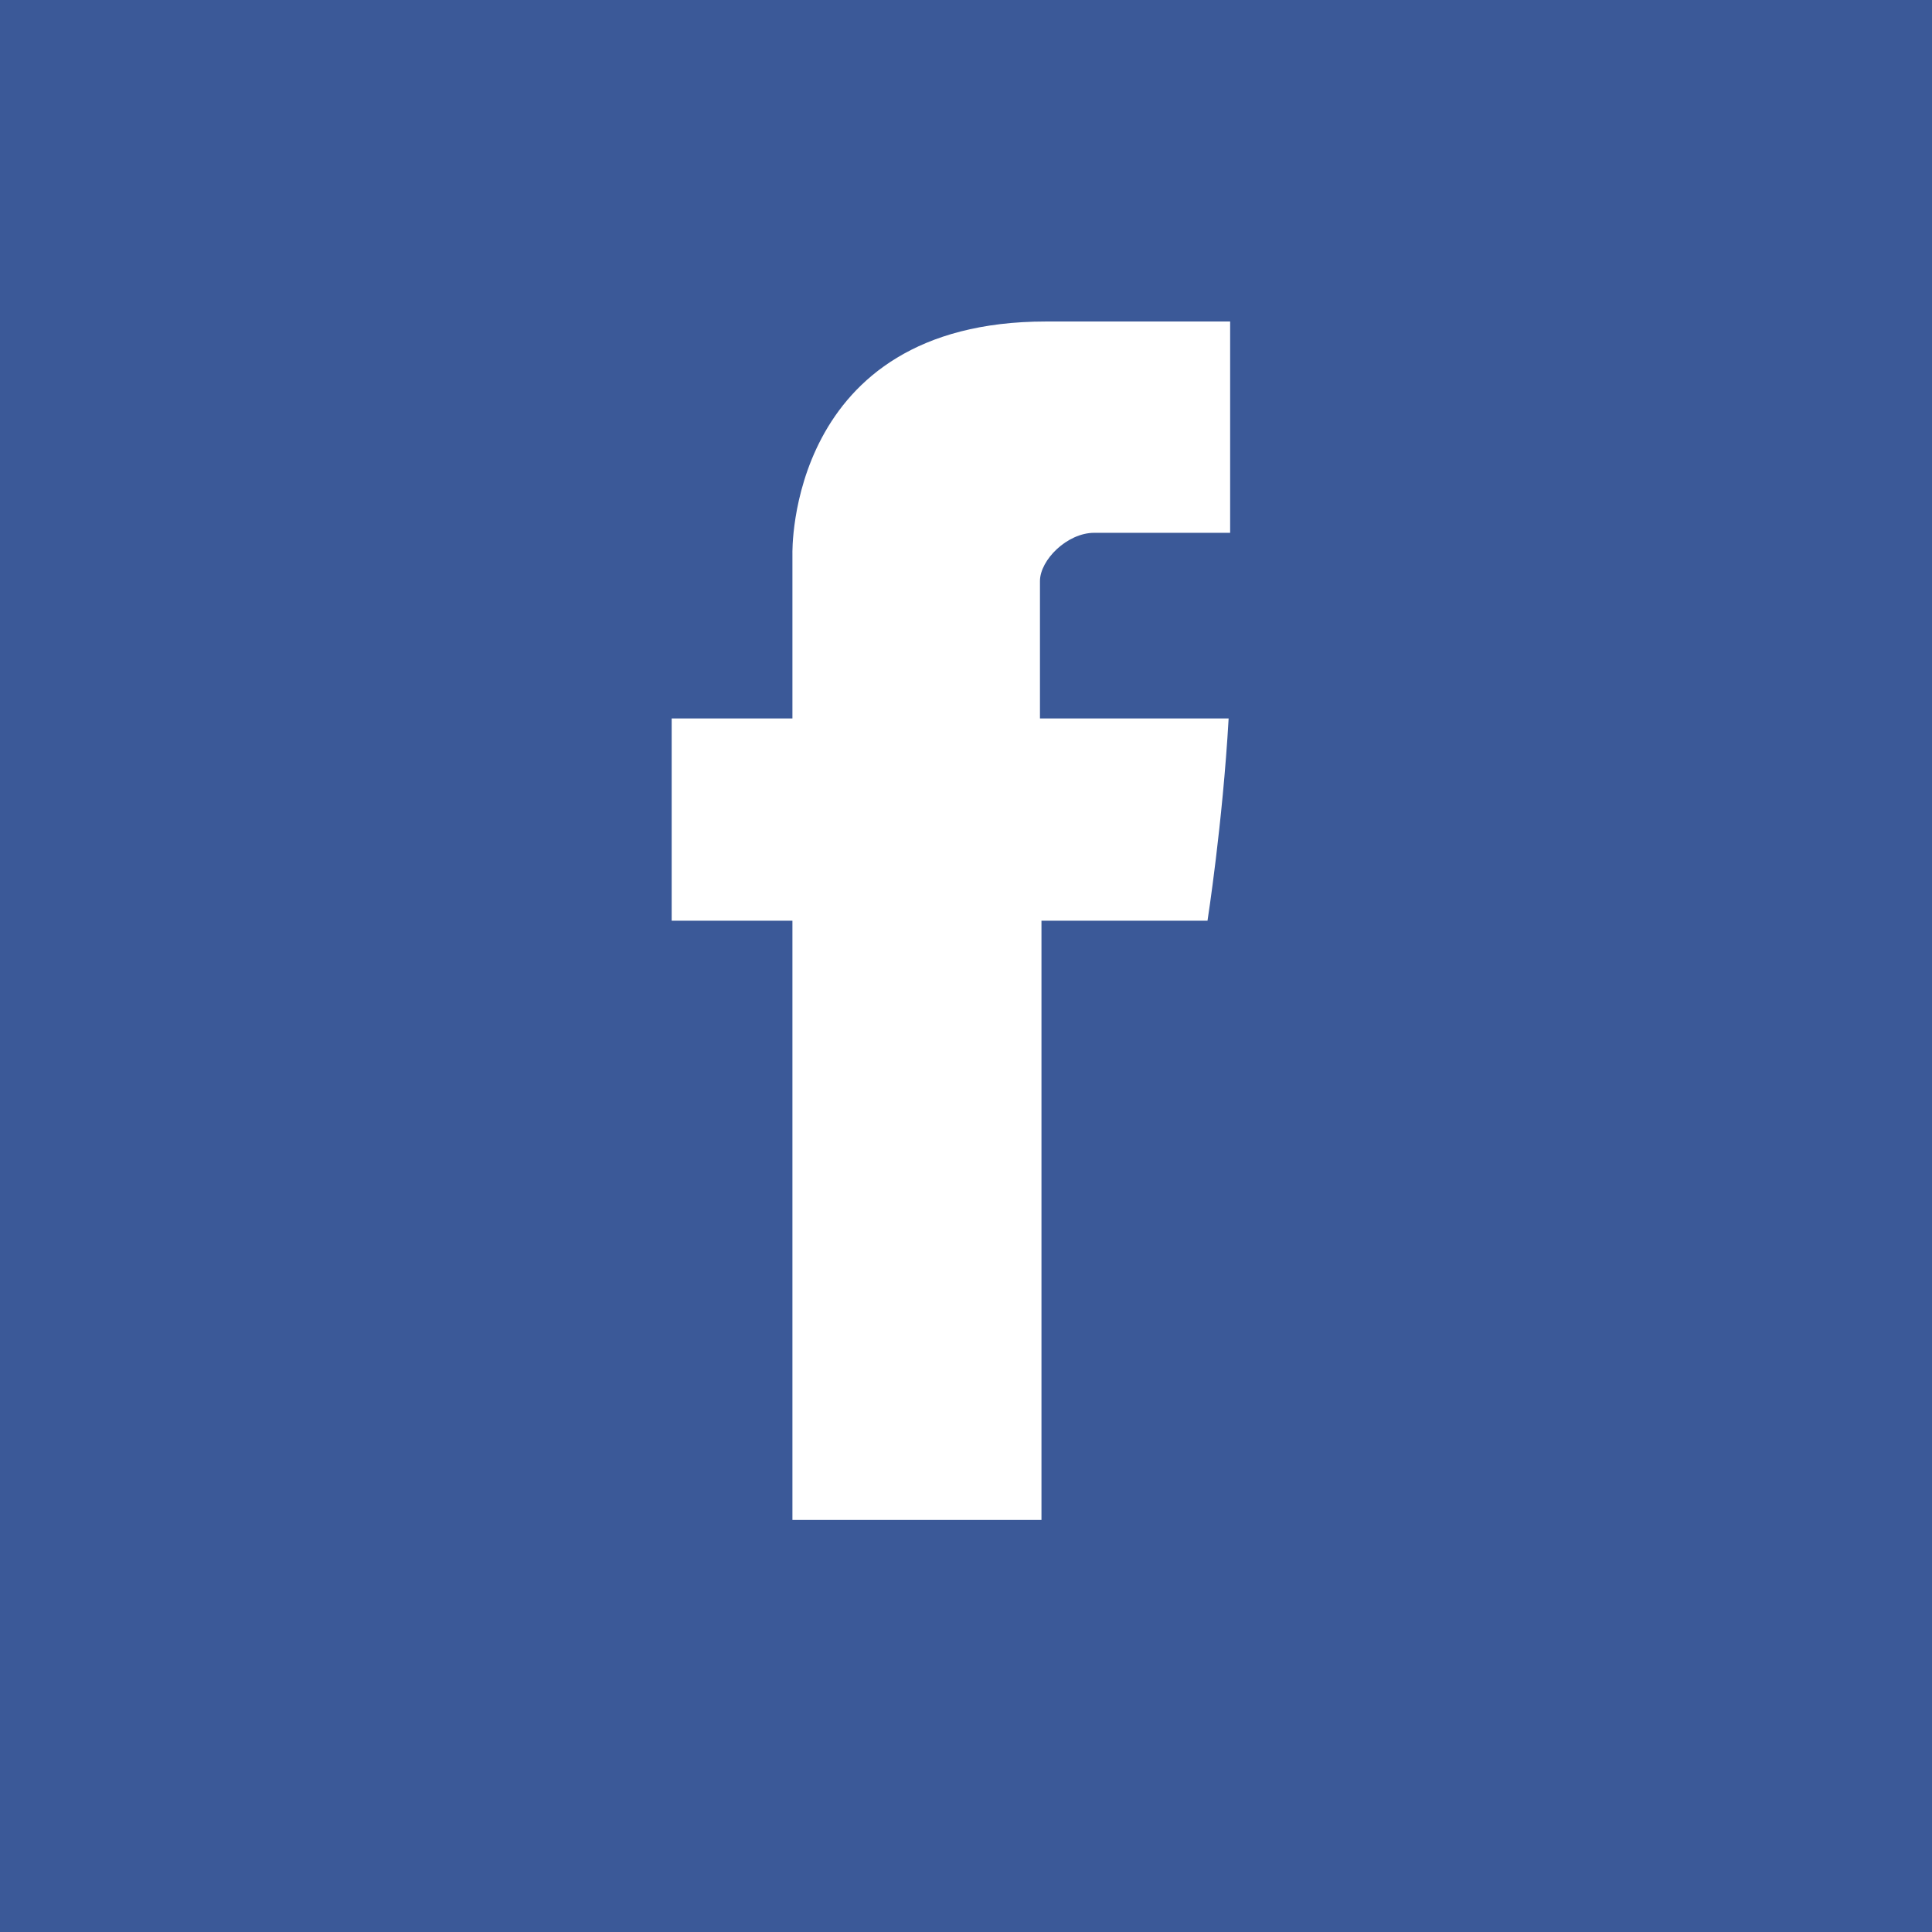 <svg xmlns="http://www.w3.org/2000/svg" viewBox="-79 81 128 128"><path fill="#3B5998" d="M-79 81v128h128v-128h-128zm81.5 35.3h-9c-1.8 0-3.6 1.8-3.6 3.2v9.1h12.5c-.4 7-1.4 13.4-1.4 13.4h-11v39.7h-16.5v-39.7h-8v-13.4h8v-10.9s-.4-15.4 16.8-15.4h12.2v14z"/></svg>